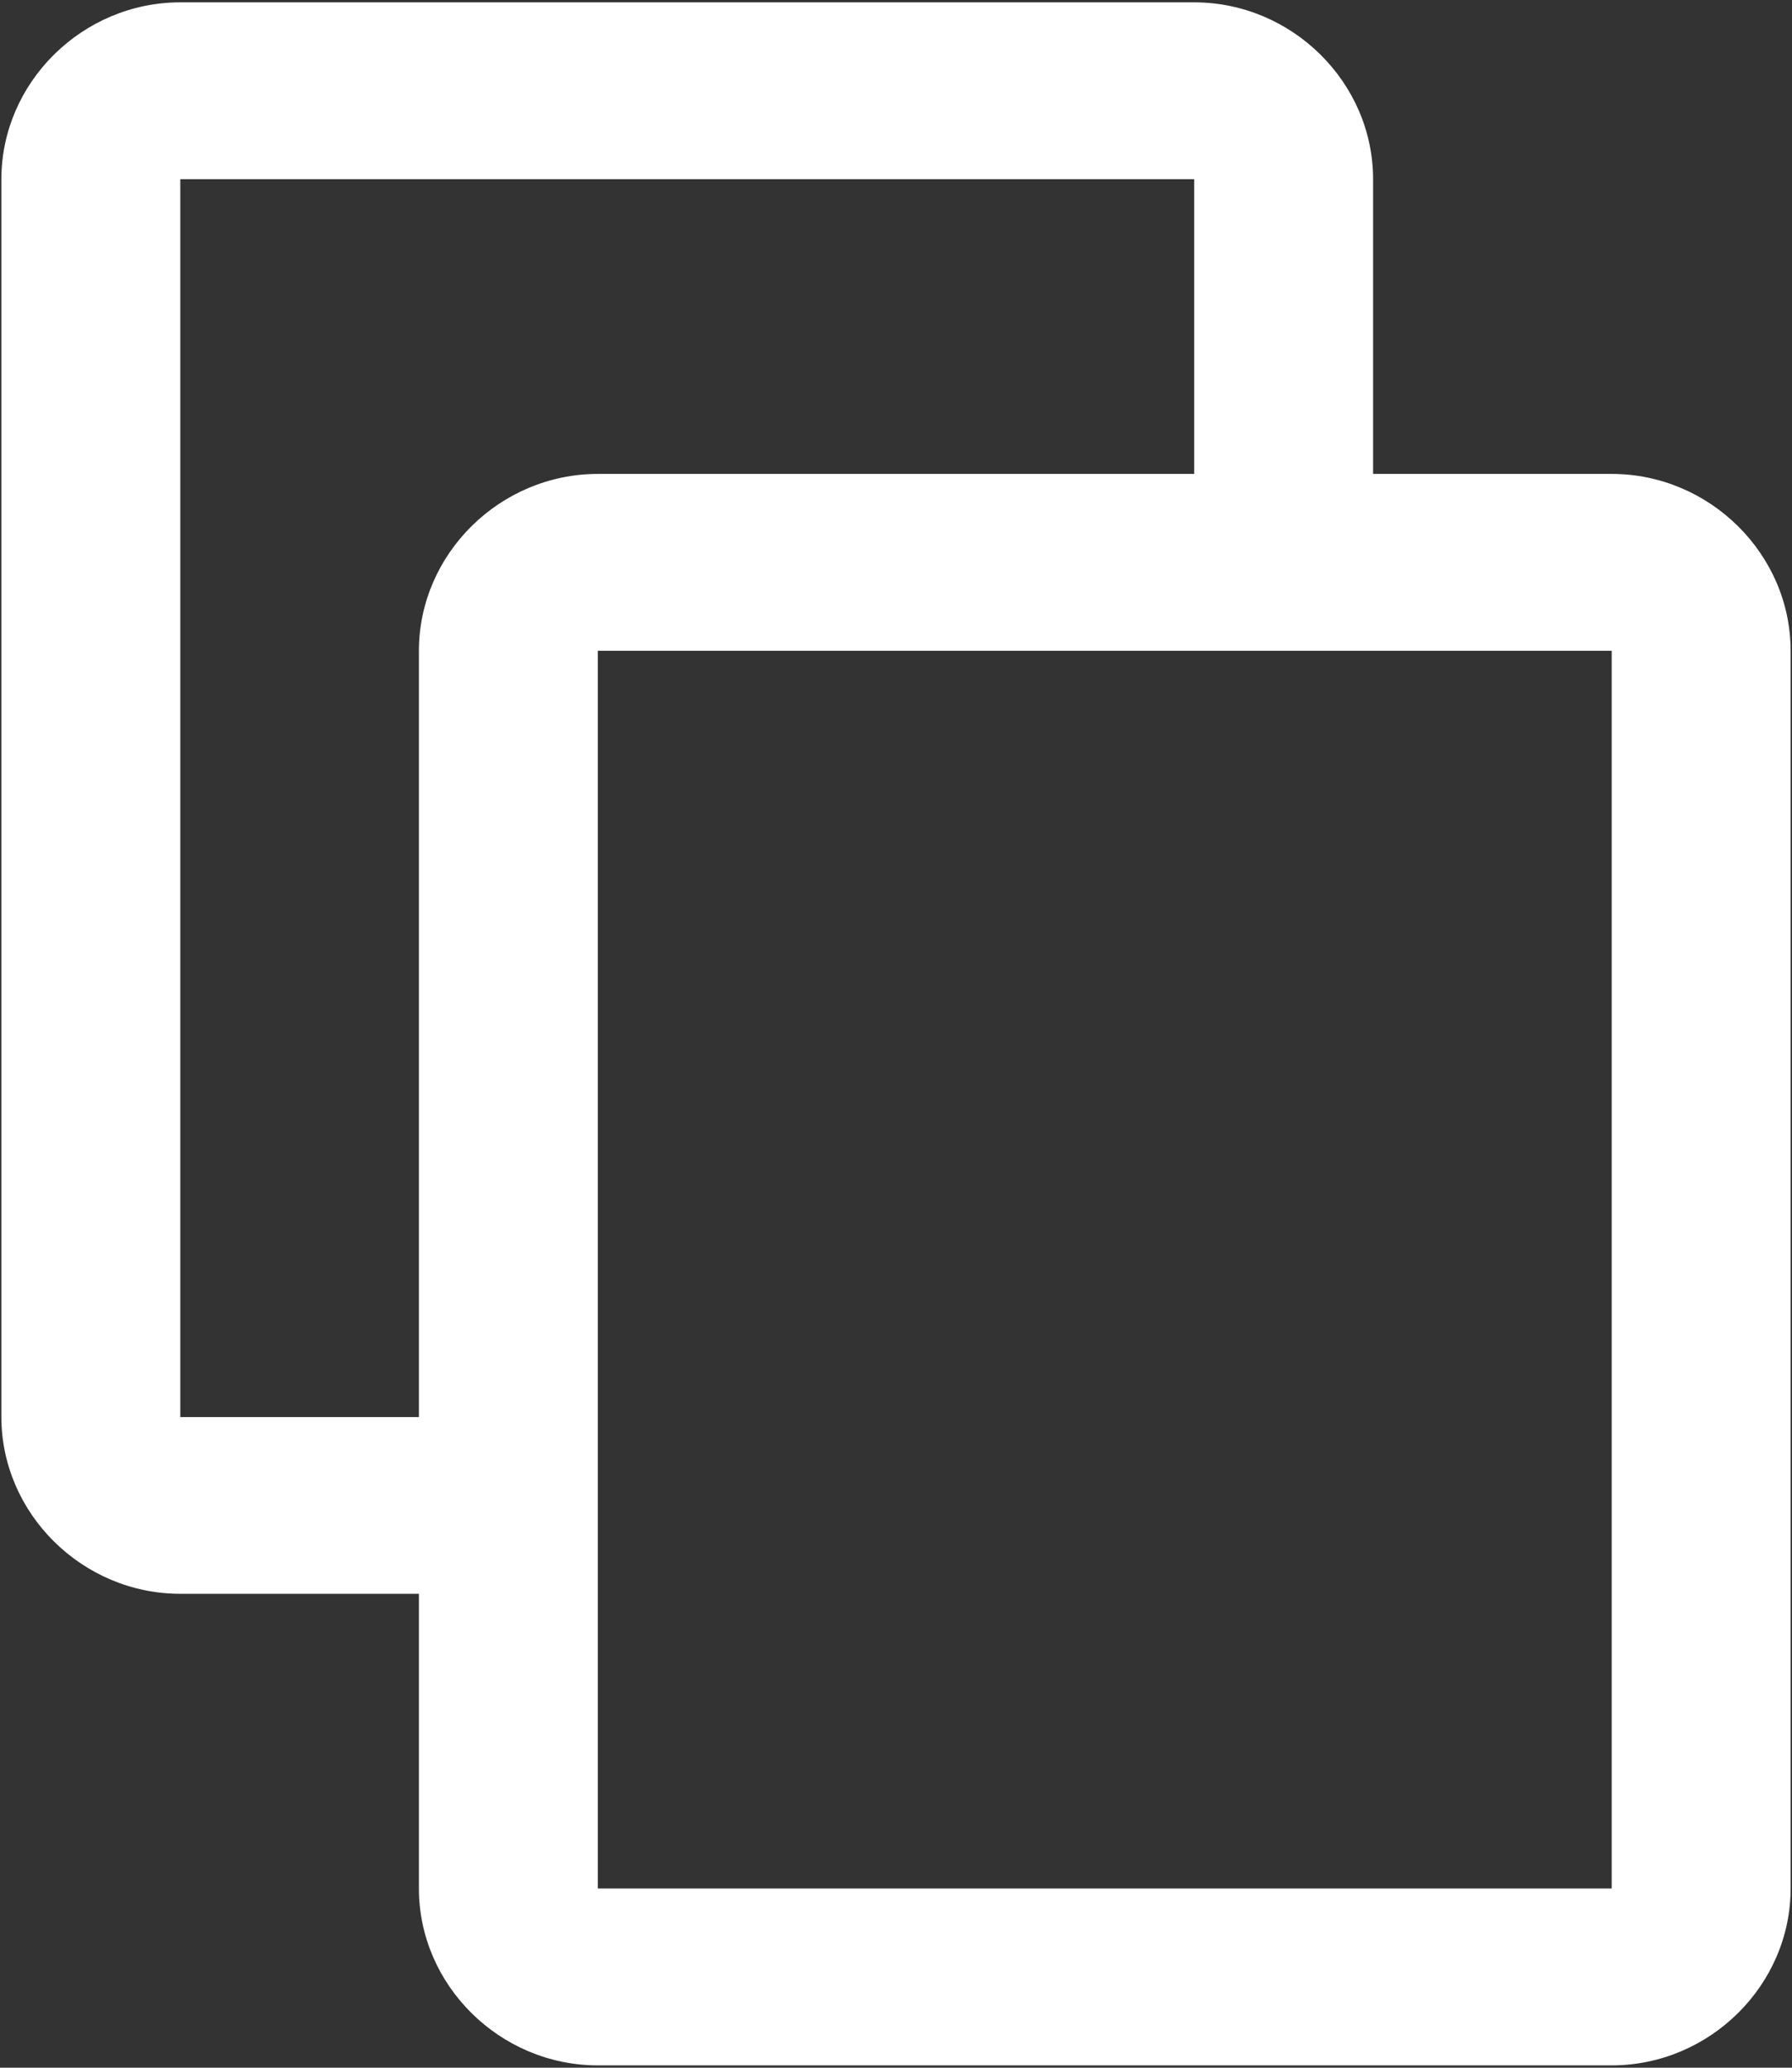 <?xml version="1.0" encoding="UTF-8"?>
<svg width="13px" height="15px" viewBox="0 0 13 15" version="1.1" xmlns="http://www.w3.org/2000/svg" xmlns:xlink="http://www.w3.org/1999/xlink">
    <rect x="0" y="0" width="13" height="15" fill="#333333" stroke="none"/>
    <!-- Generator: Sketch 52.3 (67297) - http://www.bohemiancoding.com/sketch -->
    <title>copy</title>
    <desc>Created with Sketch.</desc>
    <g id="Page-1" stroke="none" stroke-width="1" fill="none" fill-rule="evenodd">
        <g id="copy" fill="#FFFFFF" fill-rule="nonzero">
            <path d="M11.692,3.438 L9.961,3.438 L9.961,1.3 C9.961,0.598 9.373,0.017 8.663,0.017 L1.308,0.017 C0.598,0.017 0.01,0.598 0.01,1.3 L0.01,10.279 C0.01,10.981 0.598,11.562 1.308,11.562 L3.039,11.562 L3.039,13.7 C3.039,14.402 3.627,14.983 4.337,14.983 L11.692,14.983 C12.402,14.983 12.99,14.402 12.99,13.7 L12.99,4.721 C12.99,4.019 12.402,3.438 11.692,3.438 Z M3.039,4.721 L3.039,10.28 L1.308,10.28 L1.308,1.3 L8.663,1.3 L8.663,3.438 L4.337,3.438 C3.627,3.438 3.039,4.019 3.039,4.721 Z M11.692,13.7 L4.337,13.7 L4.337,4.721 L11.692,4.721 L11.692,13.7 Z" id="Shape"></path>
        </g>
    </g>
</svg>